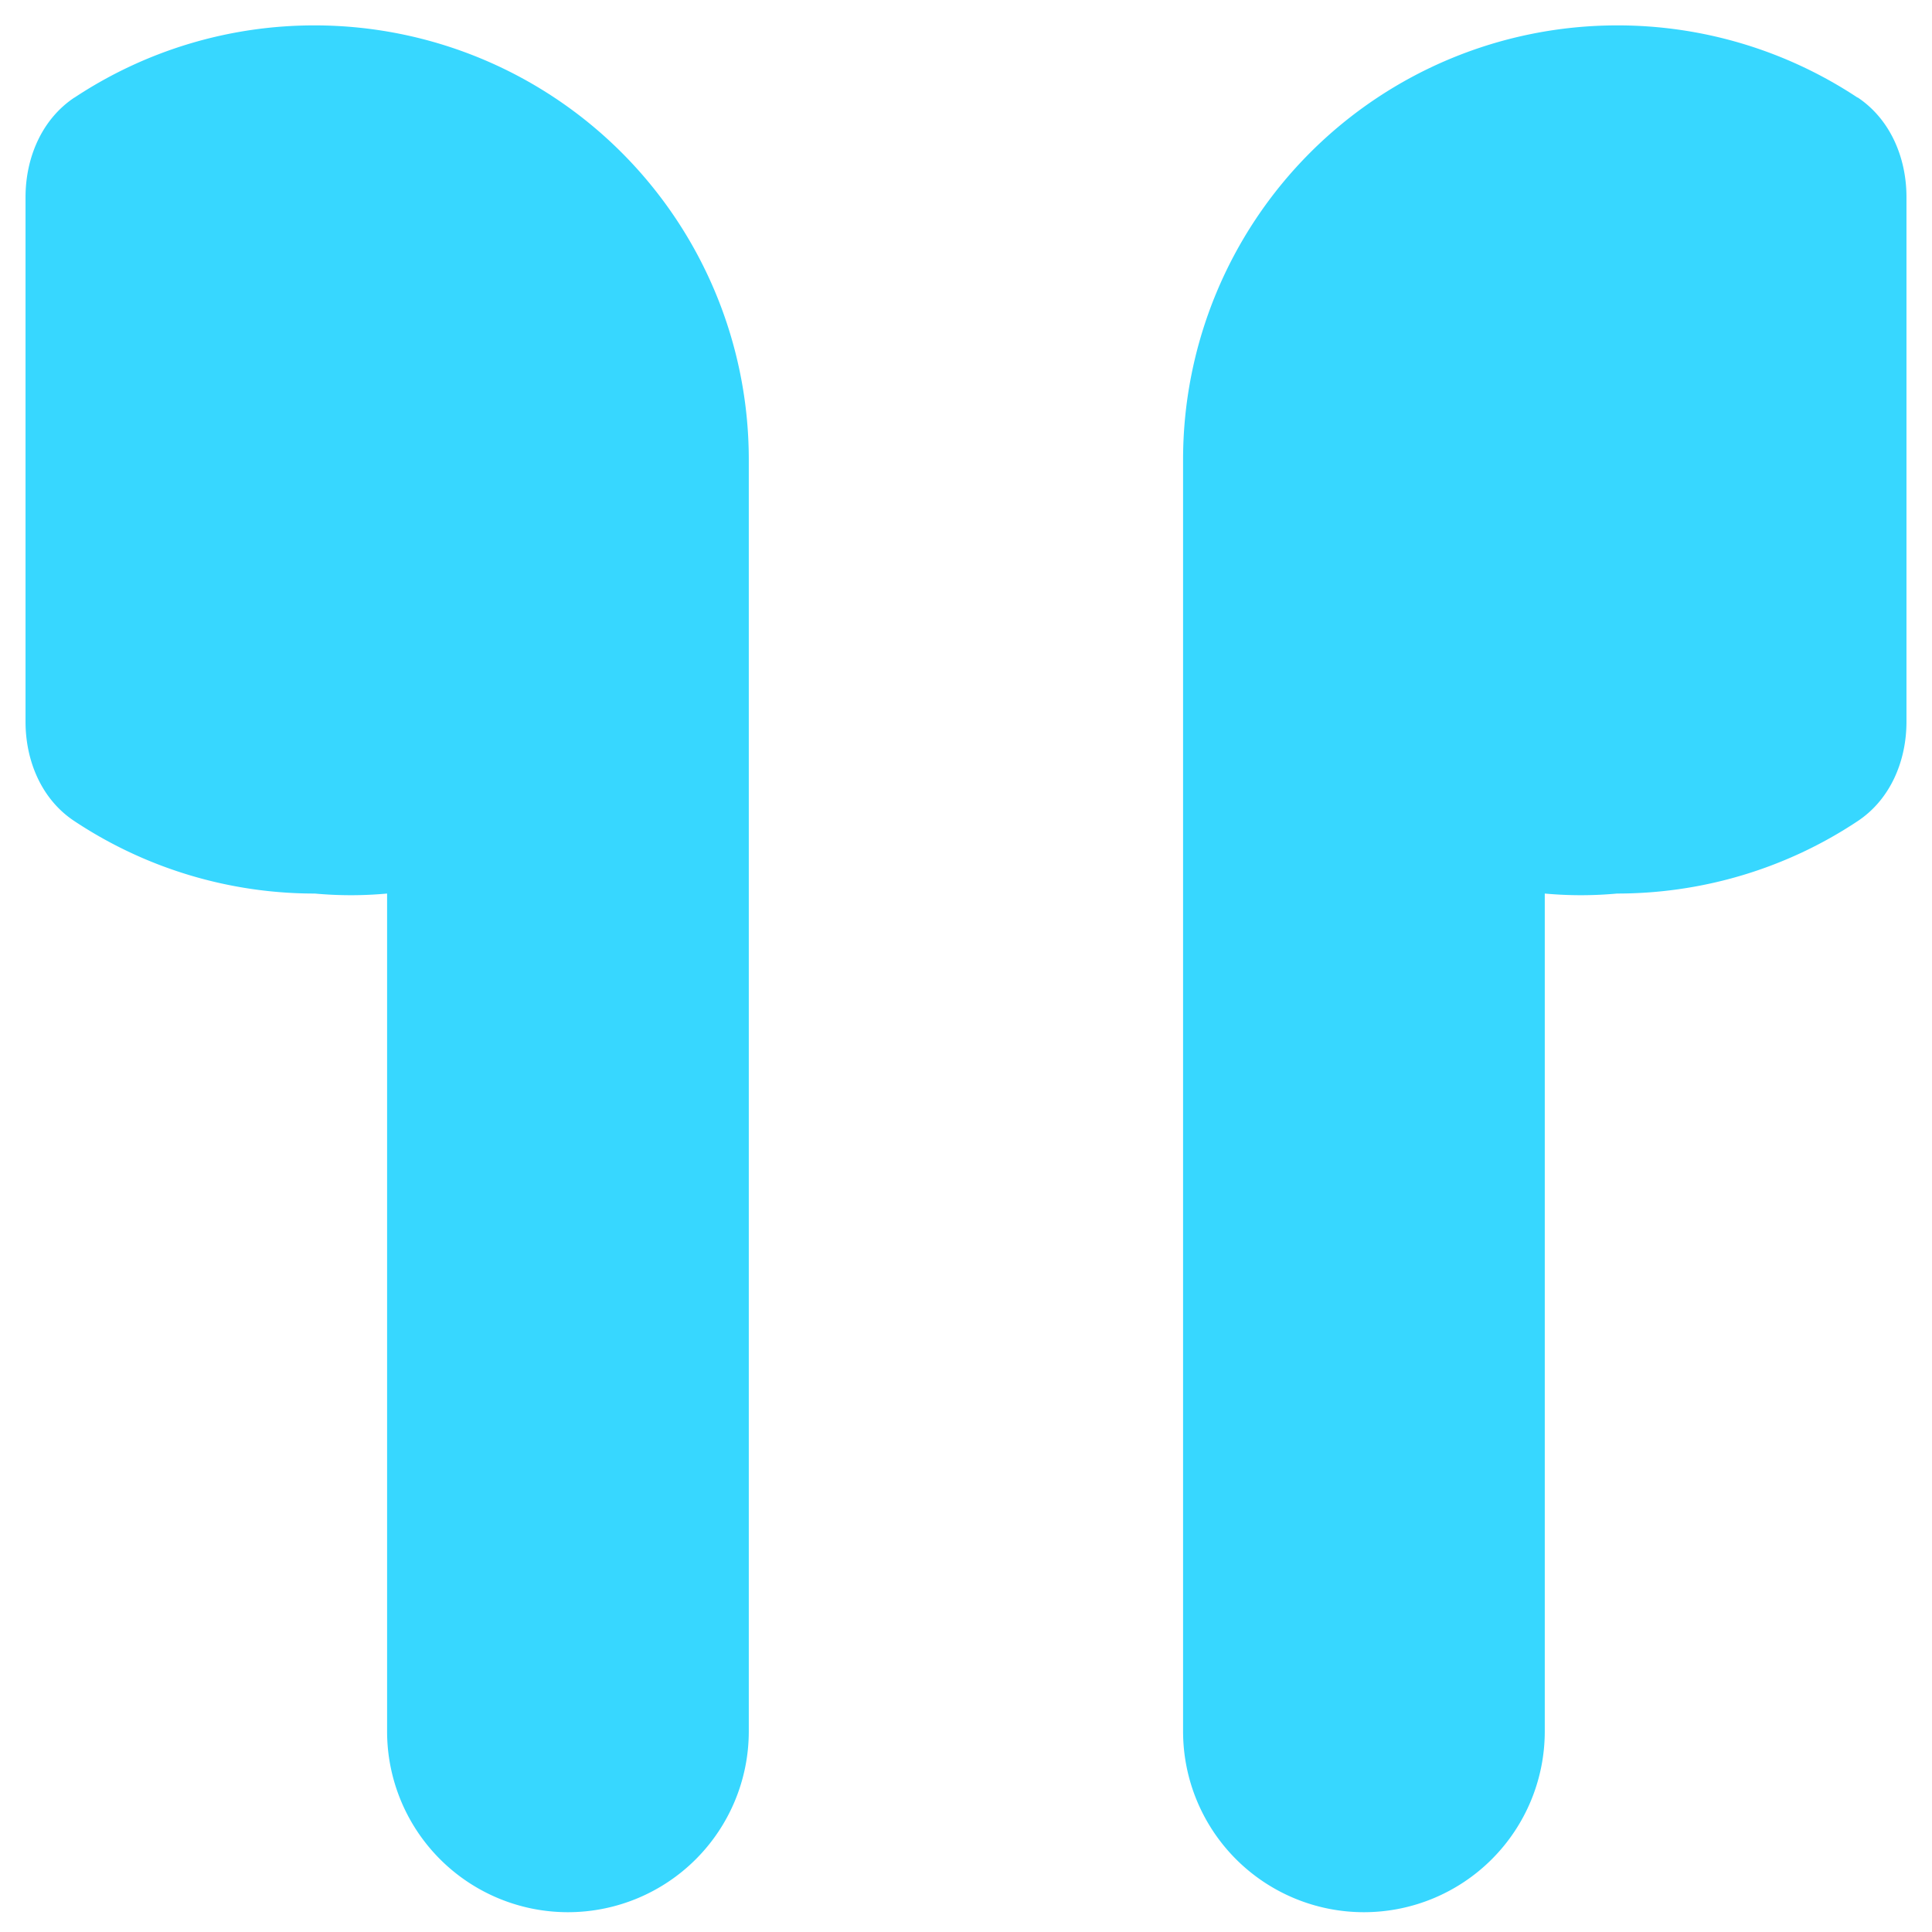 <svg xmlns="http://www.w3.org/2000/svg" fill="none" viewBox="0 0 14 14"><g id="earpods--airpods-audio-earpods-music-earbuds-true-wireless-entertainment"><path id="Union" fill="#37d7ff" fill-rule="evenodd" d="M13.46.707a3.146 3.146 0 0 0-1.742-.523 3.146 3.146 0 0 0-3.145 3.145v9.217a1.31 1.31 0 0 0 2.621 0V6.475c.174.016.35.016.524 0 .623 0 1.229-.183 1.742-.524.238-.157.355-.436.355-.721V1.428c0-.285-.117-.564-.354-.722ZM.54.707A3.146 3.146 0 0 1 2.281.184a3.146 3.146 0 0 1 3.145 3.145v9.217a1.31 1.31 0 0 1-2.621 0V6.475c-.174.016-.35.016-.524 0A3.146 3.146 0 0 1 .539 5.95c-.237-.156-.354-.435-.354-.72V1.429c0-.285.117-.564.354-.722Z" clip-rule="evenodd"></path></g></svg>